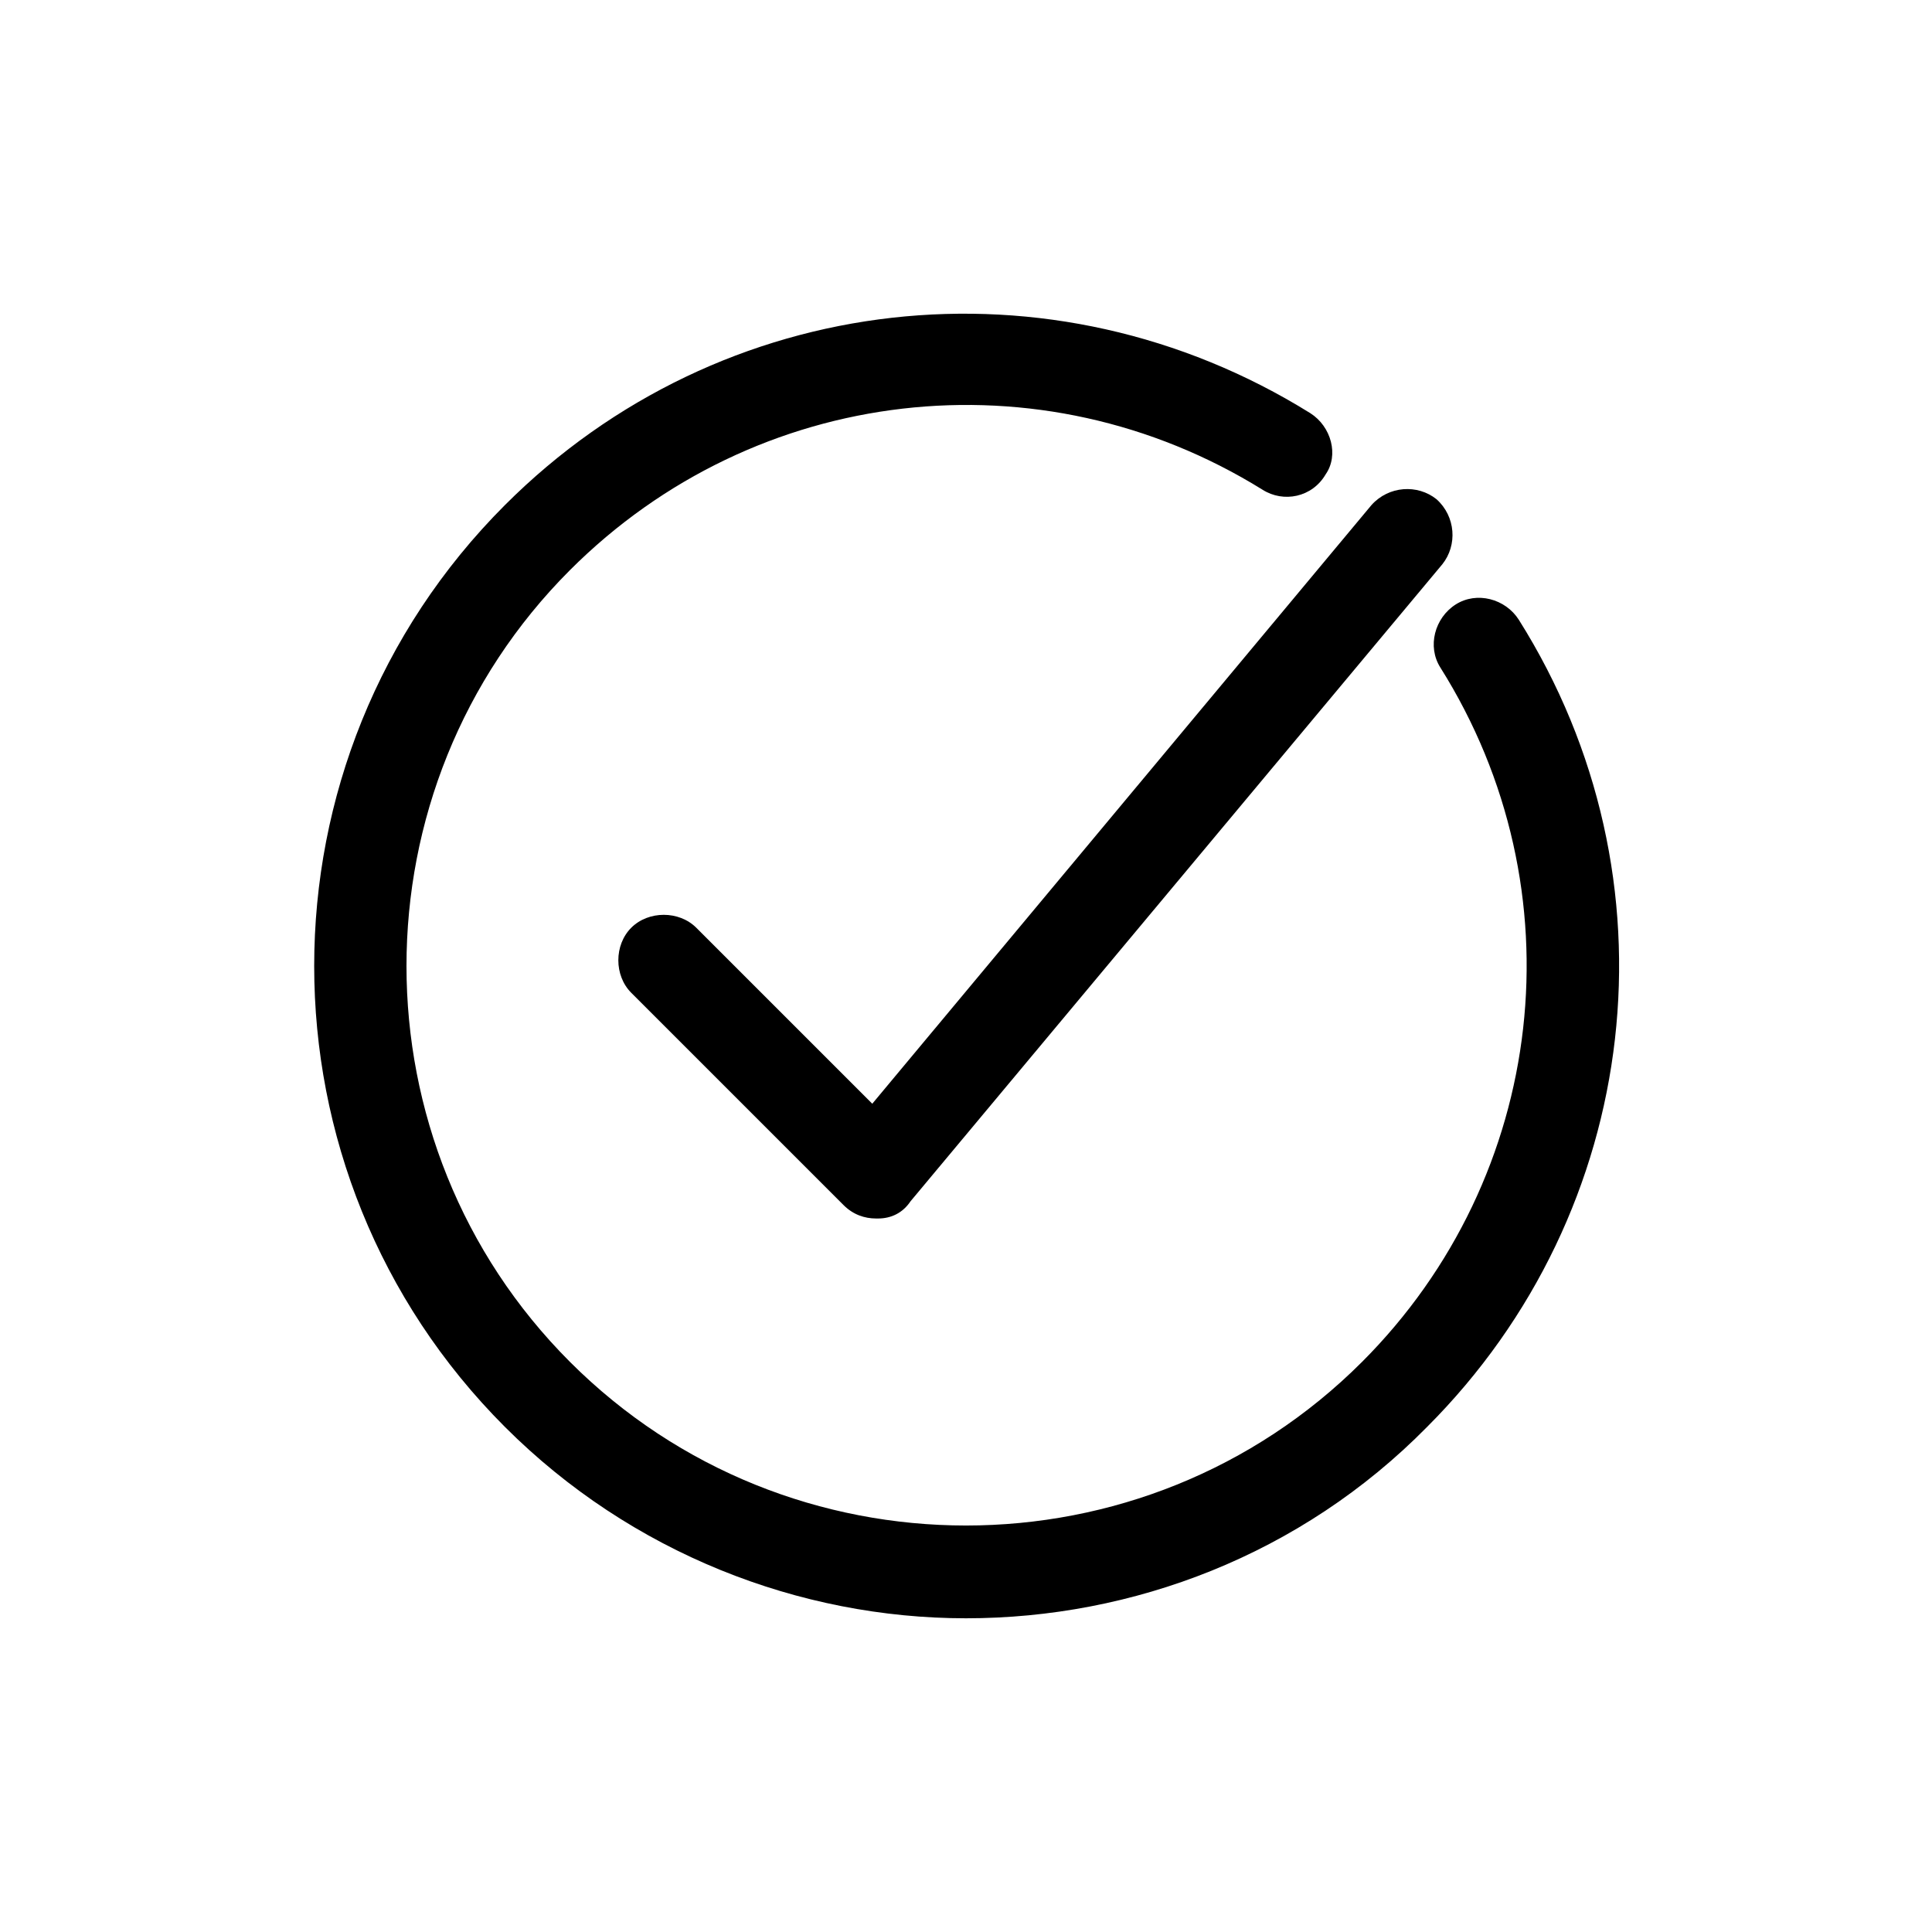 <svg xmlns="http://www.w3.org/2000/svg" xml:space="preserve" viewBox="0 0 101 101" id="accept">
  <path d="M36.4 48.5c-.9-.9-2.5-.9-3.4 0s-.9 2.5 0 3.4L44.1 63c.5.5 1.1.7 1.7.7h.1c.7 0 1.3-.3 1.7-.9l27.8-33.3c.8-1 .7-2.5-.3-3.4-1-.8-2.5-.7-3.4.3L45.6 57.7l-9.2-9.2z"></path>
  <path d="M68.5 21.6c-13.5-8.4-30.8-6.5-42.1 4.8-13.3 13.3-13.3 34.9 0 48.2 6.6 6.6 15.4 10 24.1 10s17.5-3.3 24.1-10c11.3-11.3 13.3-28.7 4.8-42.2-.7-1.1-2.2-1.5-3.3-.8-1.1.7-1.5 2.2-.8 3.3 7.3 11.6 5.6 26.6-4.1 36.3-11.4 11.4-30 11.4-41.4 0-11.4-11.4-11.4-30 0-41.4 9.7-9.7 24.6-11.4 36.2-4.2 1.1.7 2.6.4 3.3-.8.7-1 .3-2.5-.8-3.2z"></path>
</svg>
